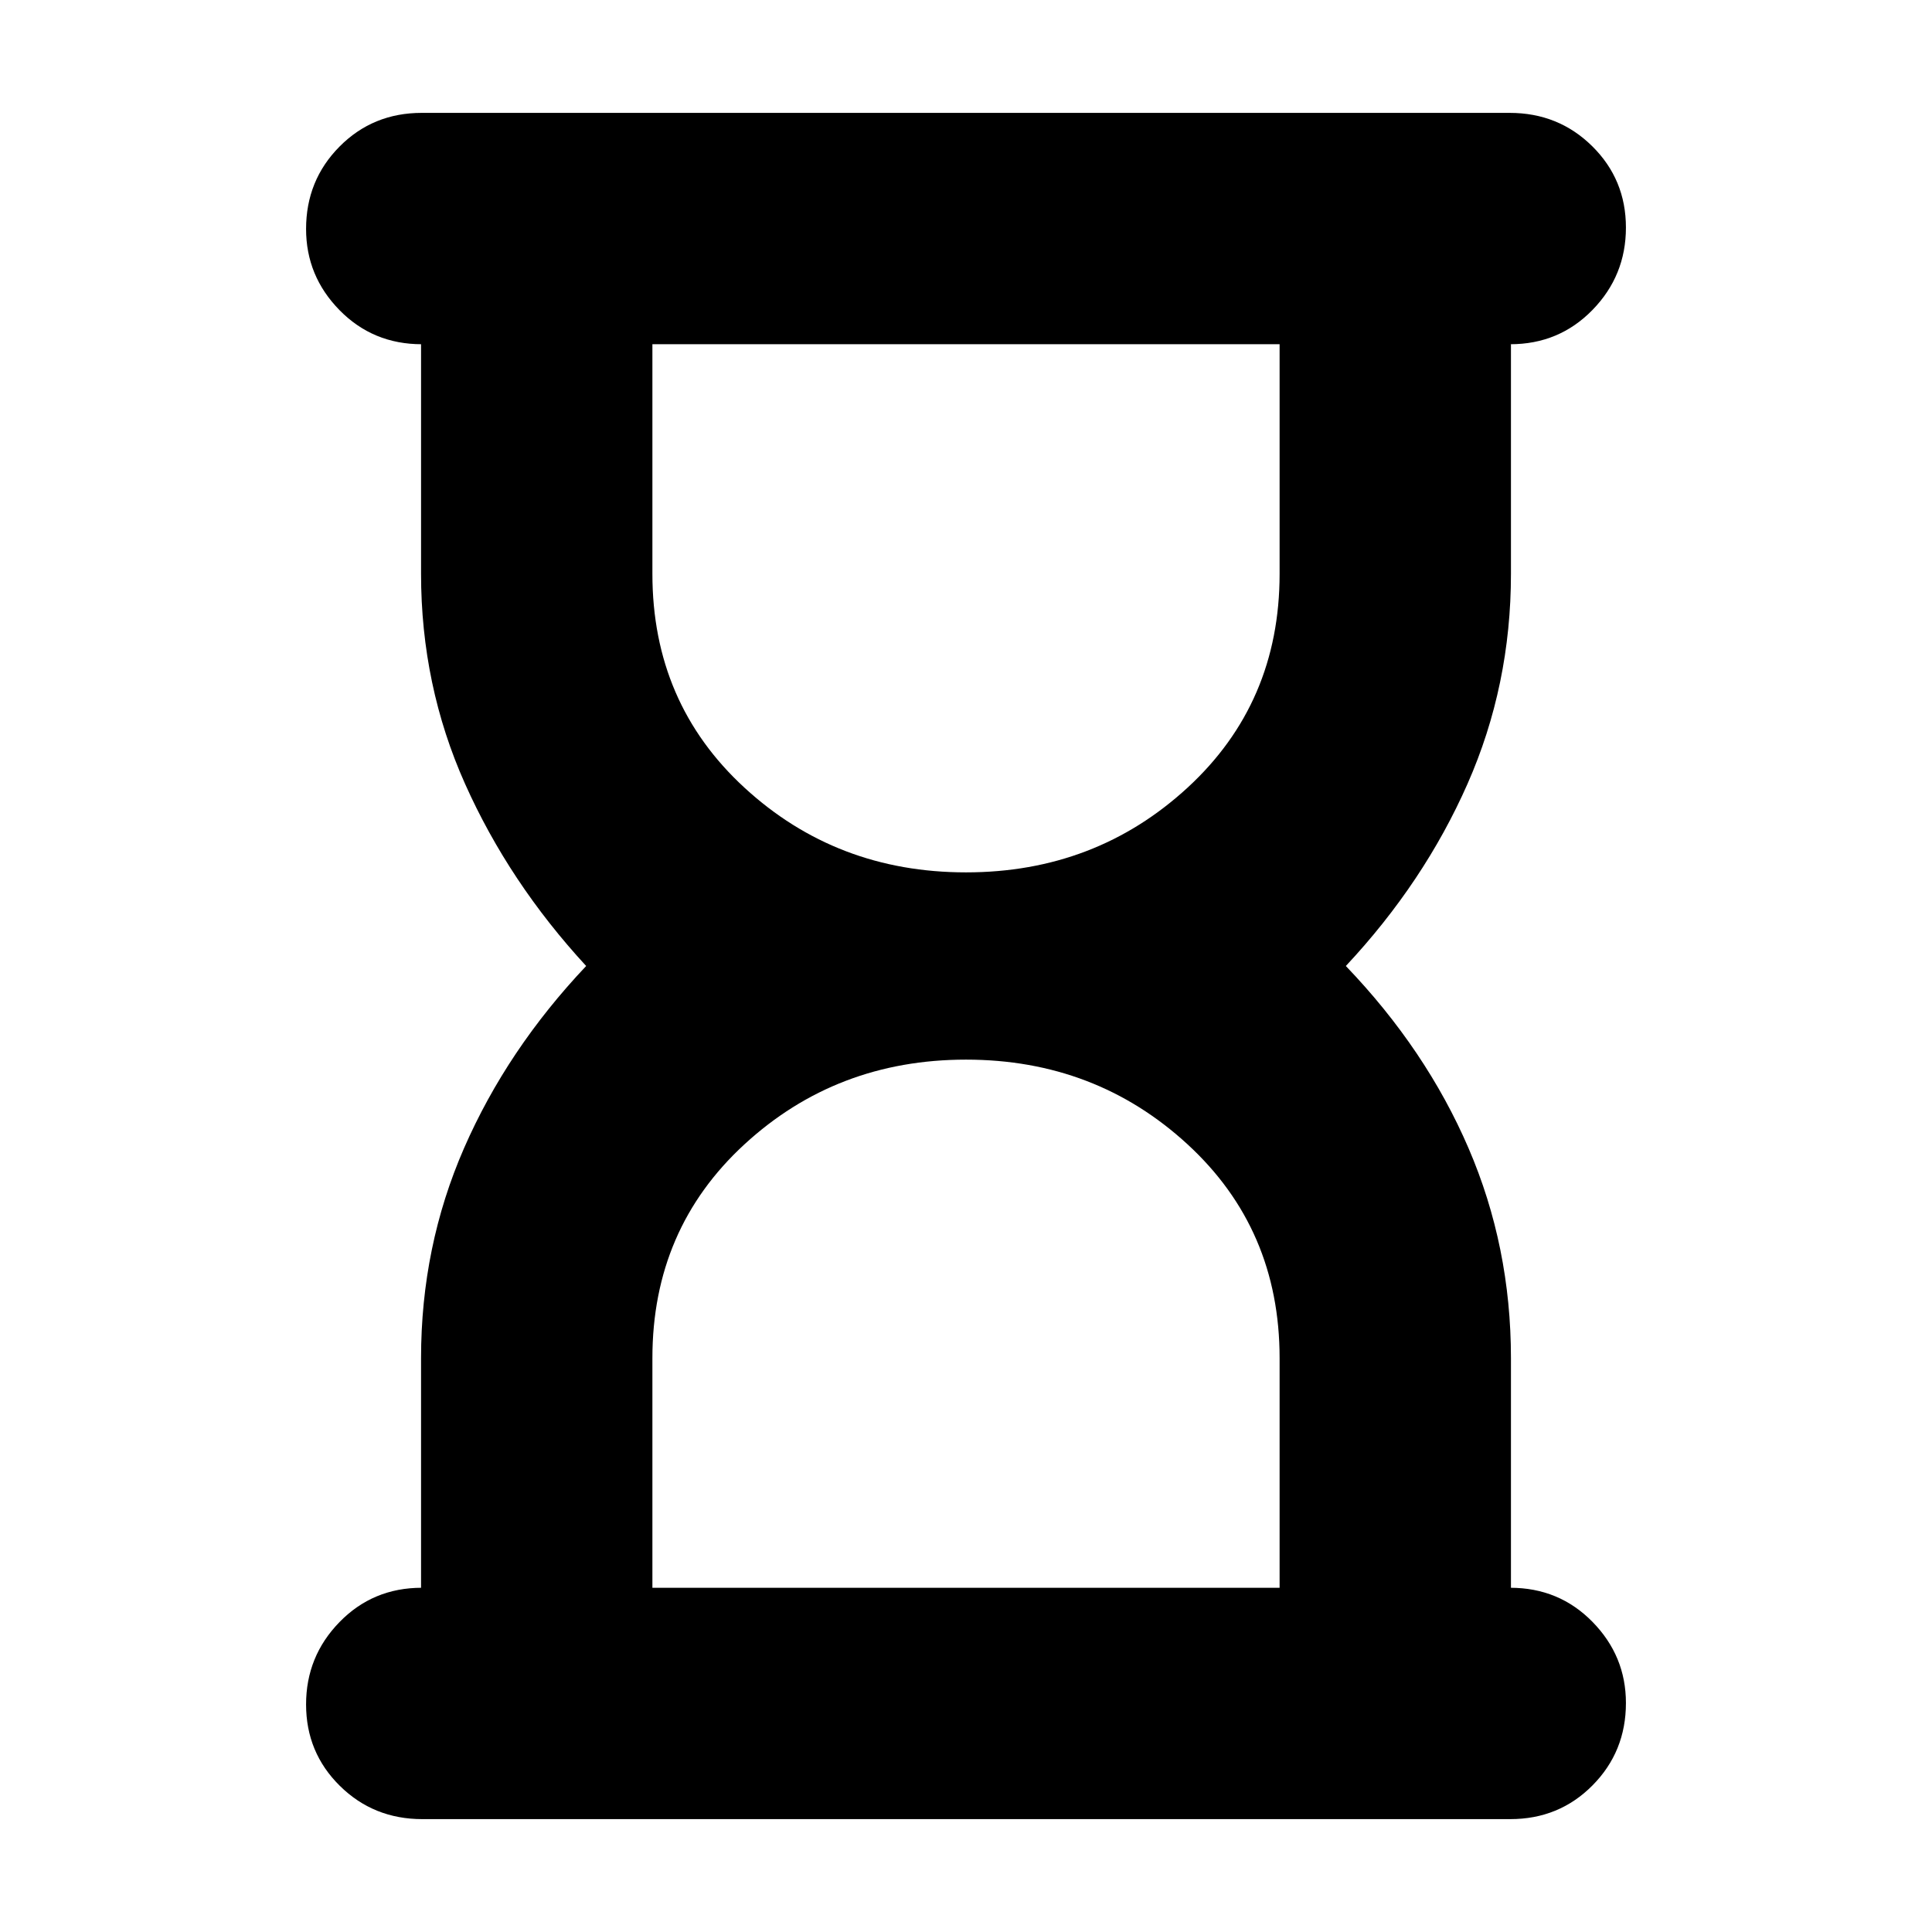 <svg xmlns="http://www.w3.org/2000/svg" height="20" viewBox="0 -960 960 960" width="20"><path d="M324.174-171.044h311.652v-114.123q0-64.137-45.743-106.224T480-433.478q-64.34 0-110.083 42.087-45.743 42.087-45.743 106.224v114.123ZM480-526.522q64.34 0 110.083-42.087 45.743-42.087 45.743-106.224v-114.123H324.174v114.123q0 64.137 45.743 106.224T480-526.522ZM209.857-56.086q-24.248 0-41.009-16.551-16.761-16.55-16.761-40.435T168.698-154q16.611-17.044 40.867-17.044h-.348V-285.13q0-55.435 21.37-104.37 21.369-48.935 60.673-90.5-38.304-41.565-60.173-90.5-21.87-48.935-21.87-104.37v-114.086h.348q-24.256 0-40.867-16.946-16.611-16.946-16.611-40.322 0-24.167 16.605-40.928 16.605-16.761 40.854-16.761h540.597q24.248 0 41.009 16.55t16.761 40.435q0 23.885-16.611 40.928-16.611 17.044-40.867 17.044h.348v114.086q0 55.435-21.587 104.37T668.74-480q39.869 41.565 60.956 90.5 21.087 48.935 21.087 104.37v114.086h-.348q24.256 0 40.867 16.946 16.611 16.946 16.611 40.322 0 24.167-16.605 40.928-16.605 16.761-40.854 16.761H209.857ZM480-171.044Zm0-617.912Z"/></svg>